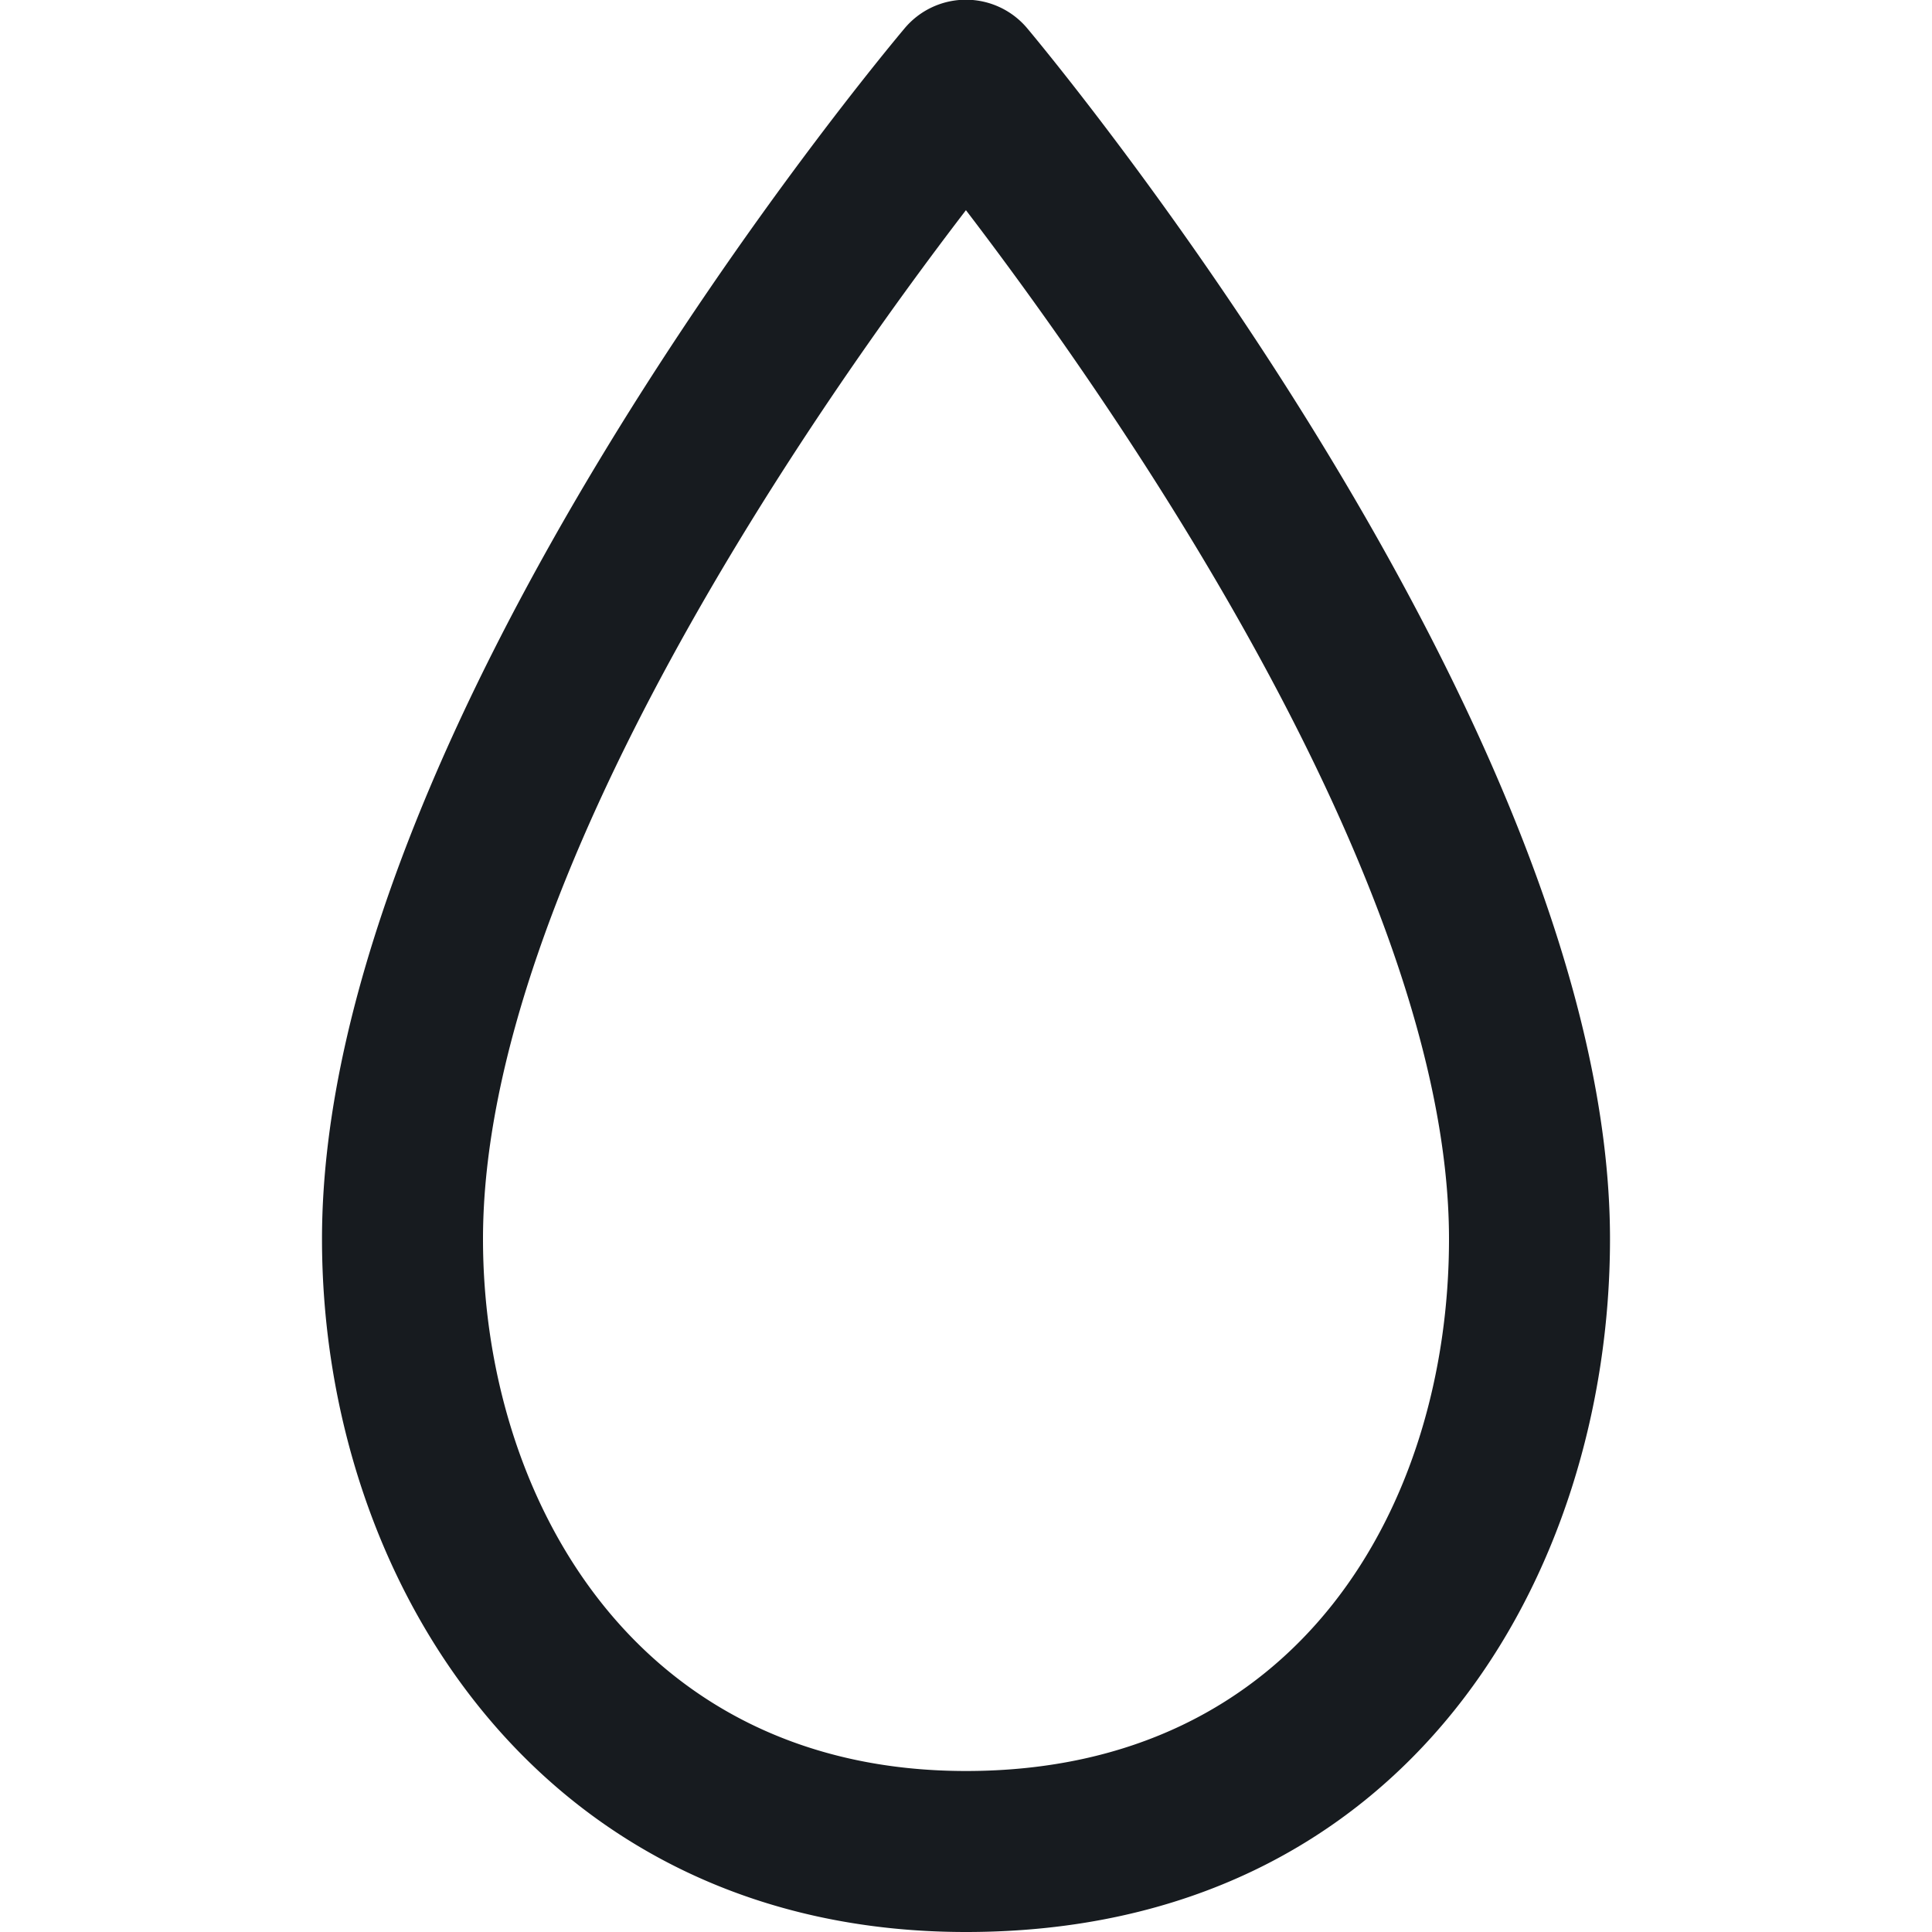 <svg width="12" height="12" xmlns="http://www.w3.org/2000/svg"><path d="M6 1.305C5.114 2.46 3 5.453 3 7.696 3 9.287 3.938 11 6 11c2.072 0 3-1.659 3-3.304 0-2.23-2.115-5.232-3-6.39M6 12c-2.626 0-4-2.165-4-4.304C2 4.507 5.47.353 5.617.178a.497.497 0 01.766.001C6.53.355 10 4.53 10 7.696 10 9.77 8.75 12 6 12" fill="#171B1F" fill-rule="evenodd"/></svg>
